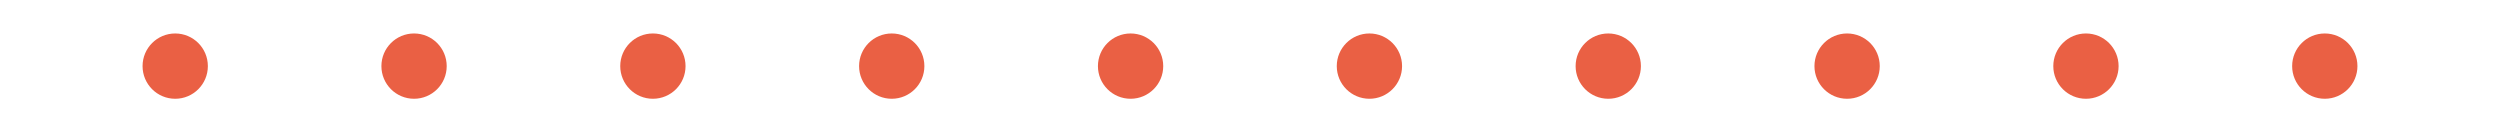 <?xml version="1.0" encoding="utf-8"?>
<!-- Generator: Adobe Illustrator 16.0.4, SVG Export Plug-In . SVG Version: 6.00 Build 0)  -->
<!DOCTYPE svg PUBLIC "-//W3C//DTD SVG 1.1//EN" "http://www.w3.org/Graphics/SVG/1.1/DTD/svg11.dtd">
<svg version="1.1" id="Layer_1" xmlns="http://www.w3.org/2000/svg" xmlns:xlink="http://www.w3.org/1999/xlink" x="0px" y="0px"
	 width="605px" height="32px" viewBox="0 0 605 32" enable-background="new 0 0 605 32" xml:space="preserve">
<circle fill="#EA6044" cx="42.401" cy="16.001" r="7.901"/>
<circle fill="#EA6044" cx="562.6" cy="16" r="7.9"/>
<circle fill="#EA6044" cx="504.8" cy="16" r="7.901"/>
<circle fill="#EA6044" cx="446.999" cy="16" r="7.901"/>
<circle fill="#EA6044" cx="389.2" cy="16" r="7.901"/>
<circle fill="#EA6044" cx="331.399" cy="16" r="7.901"/>
<circle fill="#EA6044" cx="273.6" cy="16" r="7.901"/>
<circle fill="#EA6044" cx="215.8" cy="16" r="7.901"/>
<circle fill="#EA6044" cx="158" cy="16" r="7.901"/>
<circle fill="#EA6044" cx="100.201" cy="16" r="7.901"/>
</svg>
